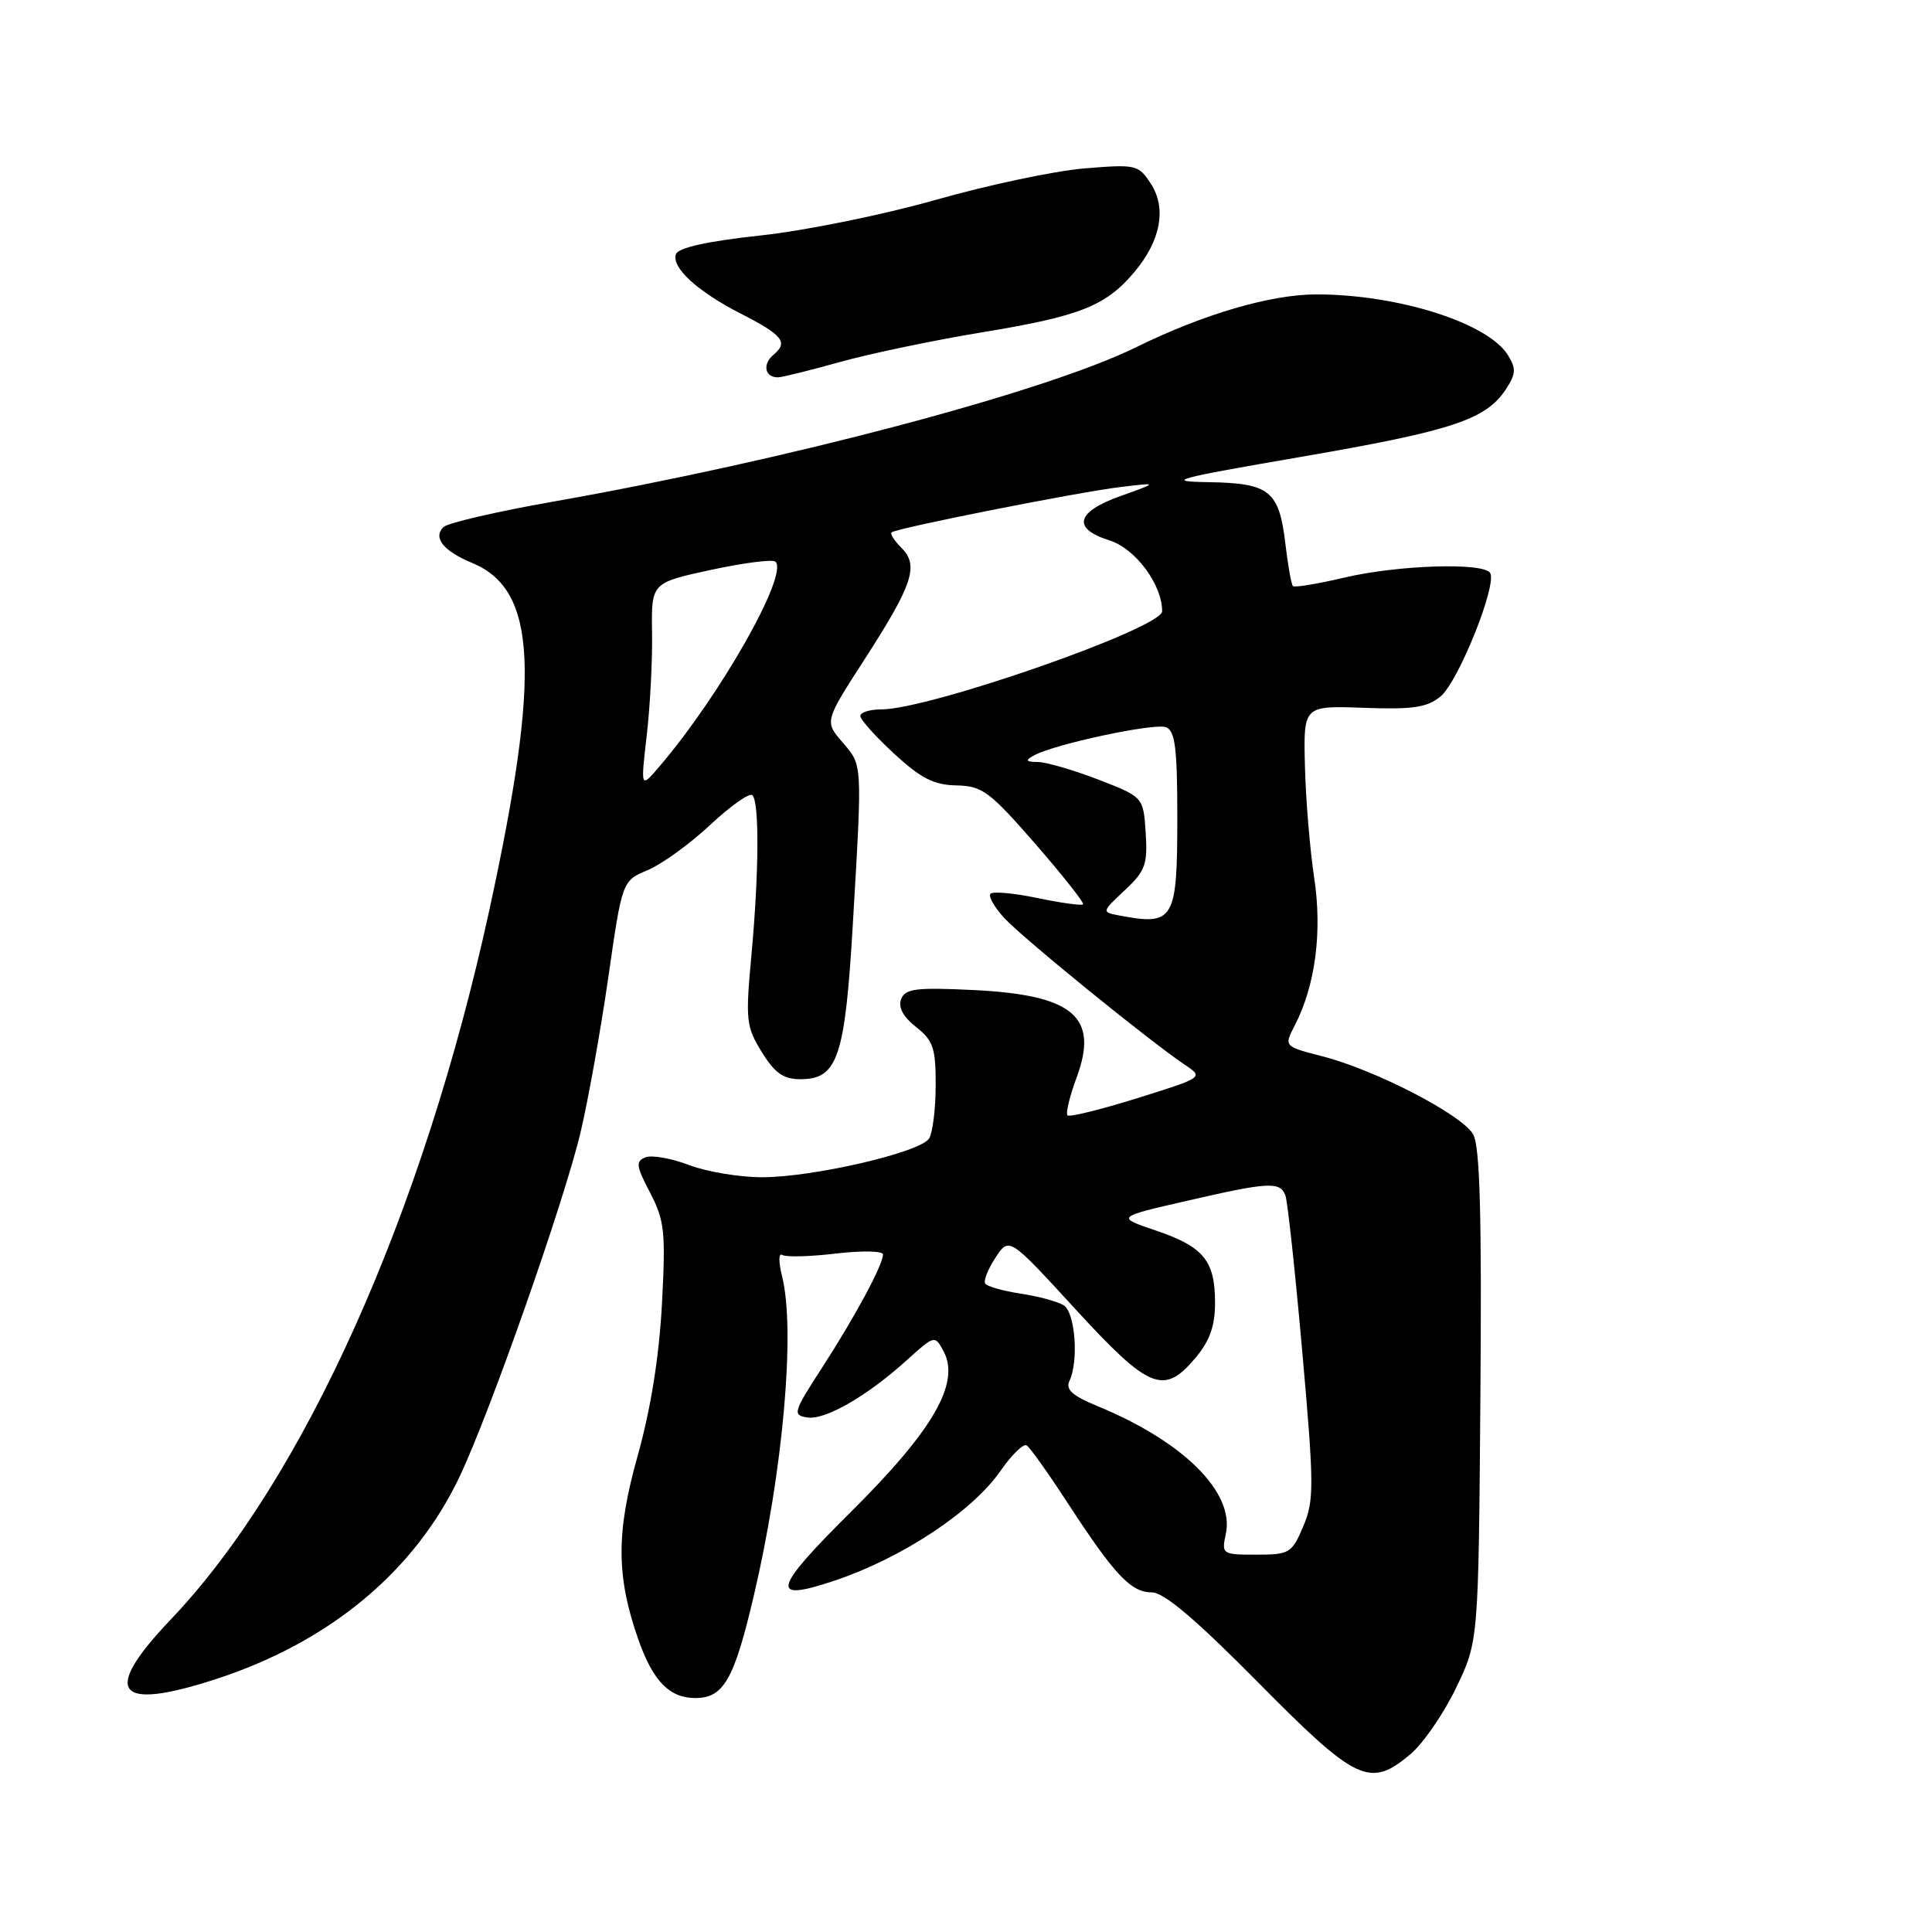 <?xml version="1.0" encoding="UTF-8" standalone="no"?>
<!DOCTYPE svg PUBLIC "-//W3C//DTD SVG 1.1//EN" "http://www.w3.org/Graphics/SVG/1.1/DTD/svg11.dtd" >
<svg xmlns="http://www.w3.org/2000/svg" xmlns:xlink="http://www.w3.org/1999/xlink" version="1.1" viewBox="0 0 256 256">
 <g >
 <path fill="currentColor"
d=" M 186.89 232.44 C 188.57 231.03 191.28 227.09 192.92 223.69 C 195.91 217.50 195.91 217.50 196.16 185.00 C 196.35 161.05 196.10 151.93 195.21 150.32 C 193.77 147.73 182.25 141.76 175.17 139.95 C 170.13 138.65 170.13 138.65 171.56 135.88 C 174.29 130.60 175.23 123.47 174.13 116.27 C 173.57 112.54 173.02 105.90 172.91 101.50 C 172.71 93.50 172.71 93.50 180.69 93.79 C 187.18 94.03 189.09 93.75 190.87 92.29 C 193.22 90.38 198.41 77.47 197.45 75.92 C 196.57 74.50 185.23 74.86 178.11 76.54 C 174.59 77.37 171.54 77.87 171.32 77.66 C 171.11 77.45 170.66 74.93 170.32 72.06 C 169.49 65.03 168.24 64.02 160.18 63.89 C 154.21 63.80 155.53 63.44 172.60 60.50 C 192.44 57.08 196.91 55.60 199.55 51.56 C 200.87 49.55 200.91 48.83 199.81 47.06 C 197.16 42.79 185.30 39.02 174.46 39.01 C 168.41 39.00 159.46 41.62 150.50 46.03 C 138.45 51.95 104.10 61.04 73.12 66.50 C 65.76 67.80 59.30 69.30 58.76 69.84 C 57.34 71.26 58.74 73.00 62.60 74.61 C 71.13 78.17 71.67 89.18 64.86 120.50 C 56.08 160.82 40.24 196.11 22.62 214.60 C 13.40 224.27 15.32 226.81 28.61 222.49 C 43.67 217.59 54.95 208.22 60.91 195.64 C 64.93 187.17 74.71 159.34 76.91 150.11 C 77.91 145.92 79.56 136.70 80.59 129.61 C 82.44 116.71 82.44 116.71 85.82 115.30 C 87.68 114.52 91.42 111.82 94.12 109.29 C 96.82 106.77 99.33 105.00 99.70 105.37 C 100.63 106.30 100.57 115.73 99.56 126.65 C 98.77 135.17 98.87 136.05 100.94 139.40 C 102.66 142.19 103.81 143.00 106.06 143.00 C 111.00 143.00 111.97 140.13 113.01 122.37 C 114.27 100.84 114.30 101.47 111.63 98.35 C 109.25 95.59 109.25 95.59 114.61 87.29 C 120.95 77.45 121.79 74.93 119.45 72.60 C 118.52 71.67 117.93 70.74 118.13 70.55 C 118.70 69.99 142.89 65.20 148.50 64.53 C 153.50 63.93 153.50 63.93 148.50 65.72 C 142.57 67.83 142.01 70.03 147.00 71.60 C 150.45 72.68 154.00 77.46 153.99 81.00 C 153.98 83.23 123.16 94.00 116.77 94.00 C 115.25 94.00 114.00 94.39 114.00 94.87 C 114.00 95.35 116.01 97.60 118.48 99.87 C 122.01 103.13 123.75 104.02 126.73 104.07 C 130.15 104.14 131.12 104.86 137.18 111.81 C 140.85 116.03 143.70 119.64 143.51 119.83 C 143.31 120.02 140.61 119.65 137.50 119.00 C 134.39 118.35 131.58 118.09 131.25 118.42 C 130.92 118.74 131.75 120.20 133.08 121.65 C 135.49 124.28 152.41 138.03 157.06 141.13 C 159.48 142.75 159.45 142.78 150.71 145.51 C 145.88 147.02 141.71 148.05 141.45 147.79 C 141.19 147.53 141.73 145.28 142.65 142.80 C 145.65 134.71 142.23 131.82 128.89 131.18 C 121.35 130.82 119.94 131.00 119.40 132.40 C 118.99 133.47 119.68 134.74 121.39 136.09 C 123.66 137.88 124.00 138.88 123.98 143.82 C 123.98 146.95 123.58 150.11 123.11 150.86 C 121.95 152.69 107.80 155.98 101.03 155.99 C 98.03 156.00 93.66 155.27 91.32 154.38 C 88.99 153.49 86.38 153.02 85.54 153.35 C 84.20 153.86 84.28 154.48 86.14 158.04 C 88.06 161.73 88.22 163.21 87.71 172.82 C 87.33 179.83 86.22 186.75 84.48 192.95 C 81.62 203.11 81.65 208.92 84.61 217.32 C 86.53 222.76 88.72 225.00 92.13 225.00 C 95.88 225.00 97.27 222.57 99.87 211.50 C 103.76 194.97 105.42 176.26 103.63 169.12 C 103.15 167.20 103.16 165.98 103.66 166.29 C 104.15 166.59 107.35 166.51 110.77 166.10 C 114.20 165.70 117.00 165.75 117.00 166.22 C 117.00 167.60 113.30 174.47 108.92 181.24 C 105.12 187.10 104.99 187.52 106.95 187.82 C 109.34 188.19 114.85 185.03 120.18 180.21 C 123.85 176.90 123.87 176.90 125.03 179.05 C 127.27 183.24 123.66 189.50 112.81 200.27 C 102.32 210.69 101.92 212.35 110.59 209.44 C 119.50 206.46 128.83 200.29 132.54 194.94 C 134.03 192.79 135.60 191.25 136.04 191.52 C 136.47 191.79 138.95 195.27 141.54 199.26 C 147.71 208.72 149.86 211.00 152.64 211.00 C 154.23 211.00 158.48 214.61 166.71 222.93 C 179.75 236.13 181.52 236.96 186.89 232.44 Z  M 111.26 47.98 C 115.24 46.86 123.77 45.08 130.21 44.02 C 143.10 41.90 146.52 40.55 150.30 36.06 C 153.81 31.89 154.61 27.58 152.48 24.32 C 150.84 21.82 150.52 21.75 143.64 22.32 C 139.71 22.65 130.88 24.52 124.00 26.48 C 117.12 28.44 106.68 30.57 100.79 31.20 C 93.76 31.96 89.90 32.81 89.57 33.67 C 88.91 35.41 92.40 38.62 98.18 41.57 C 103.72 44.40 104.48 45.36 102.50 47.00 C 101.00 48.25 101.33 50.00 103.07 50.00 C 103.60 50.00 107.28 49.09 111.26 47.98 Z  M 162.43 203.25 C 163.61 197.75 156.80 190.99 145.38 186.30 C 142.12 184.96 141.17 184.11 141.70 183.00 C 142.96 180.36 142.47 173.91 140.95 172.96 C 140.15 172.46 137.58 171.77 135.24 171.41 C 132.89 171.06 130.78 170.46 130.54 170.07 C 130.31 169.69 130.92 168.14 131.91 166.64 C 133.71 163.89 133.71 163.89 142.48 173.45 C 152.30 184.15 154.21 184.92 158.41 179.92 C 160.30 177.67 161.00 175.71 161.00 172.61 C 161.00 167.05 159.48 165.19 153.15 163.05 C 147.89 161.27 147.89 161.27 157.20 159.13 C 168.11 156.62 169.61 156.53 170.32 158.39 C 170.61 159.16 171.62 168.49 172.56 179.14 C 174.13 196.88 174.14 198.81 172.69 202.25 C 171.18 205.81 170.87 206.00 166.47 206.00 C 161.94 206.00 161.85 205.94 162.43 203.25 Z  M 148.22 121.29 C 145.98 120.86 145.99 120.81 149.03 117.97 C 151.76 115.42 152.08 114.55 151.81 110.35 C 151.50 105.61 151.50 105.61 145.54 103.30 C 142.26 102.04 138.66 100.99 137.54 100.97 C 135.91 100.95 135.80 100.77 137.00 100.10 C 139.68 98.61 152.96 95.77 154.50 96.36 C 155.71 96.83 156.00 99.11 156.00 108.27 C 156.00 122.00 155.58 122.70 148.22 121.29 Z  M 85.69 97.50 C 86.14 93.65 86.46 87.51 86.40 83.86 C 86.30 77.22 86.30 77.22 94.22 75.51 C 98.57 74.57 102.42 74.08 102.76 74.43 C 104.49 76.15 95.49 92.05 87.43 101.50 C 84.88 104.50 84.88 104.50 85.69 97.50 Z "/>
</g>
</svg>